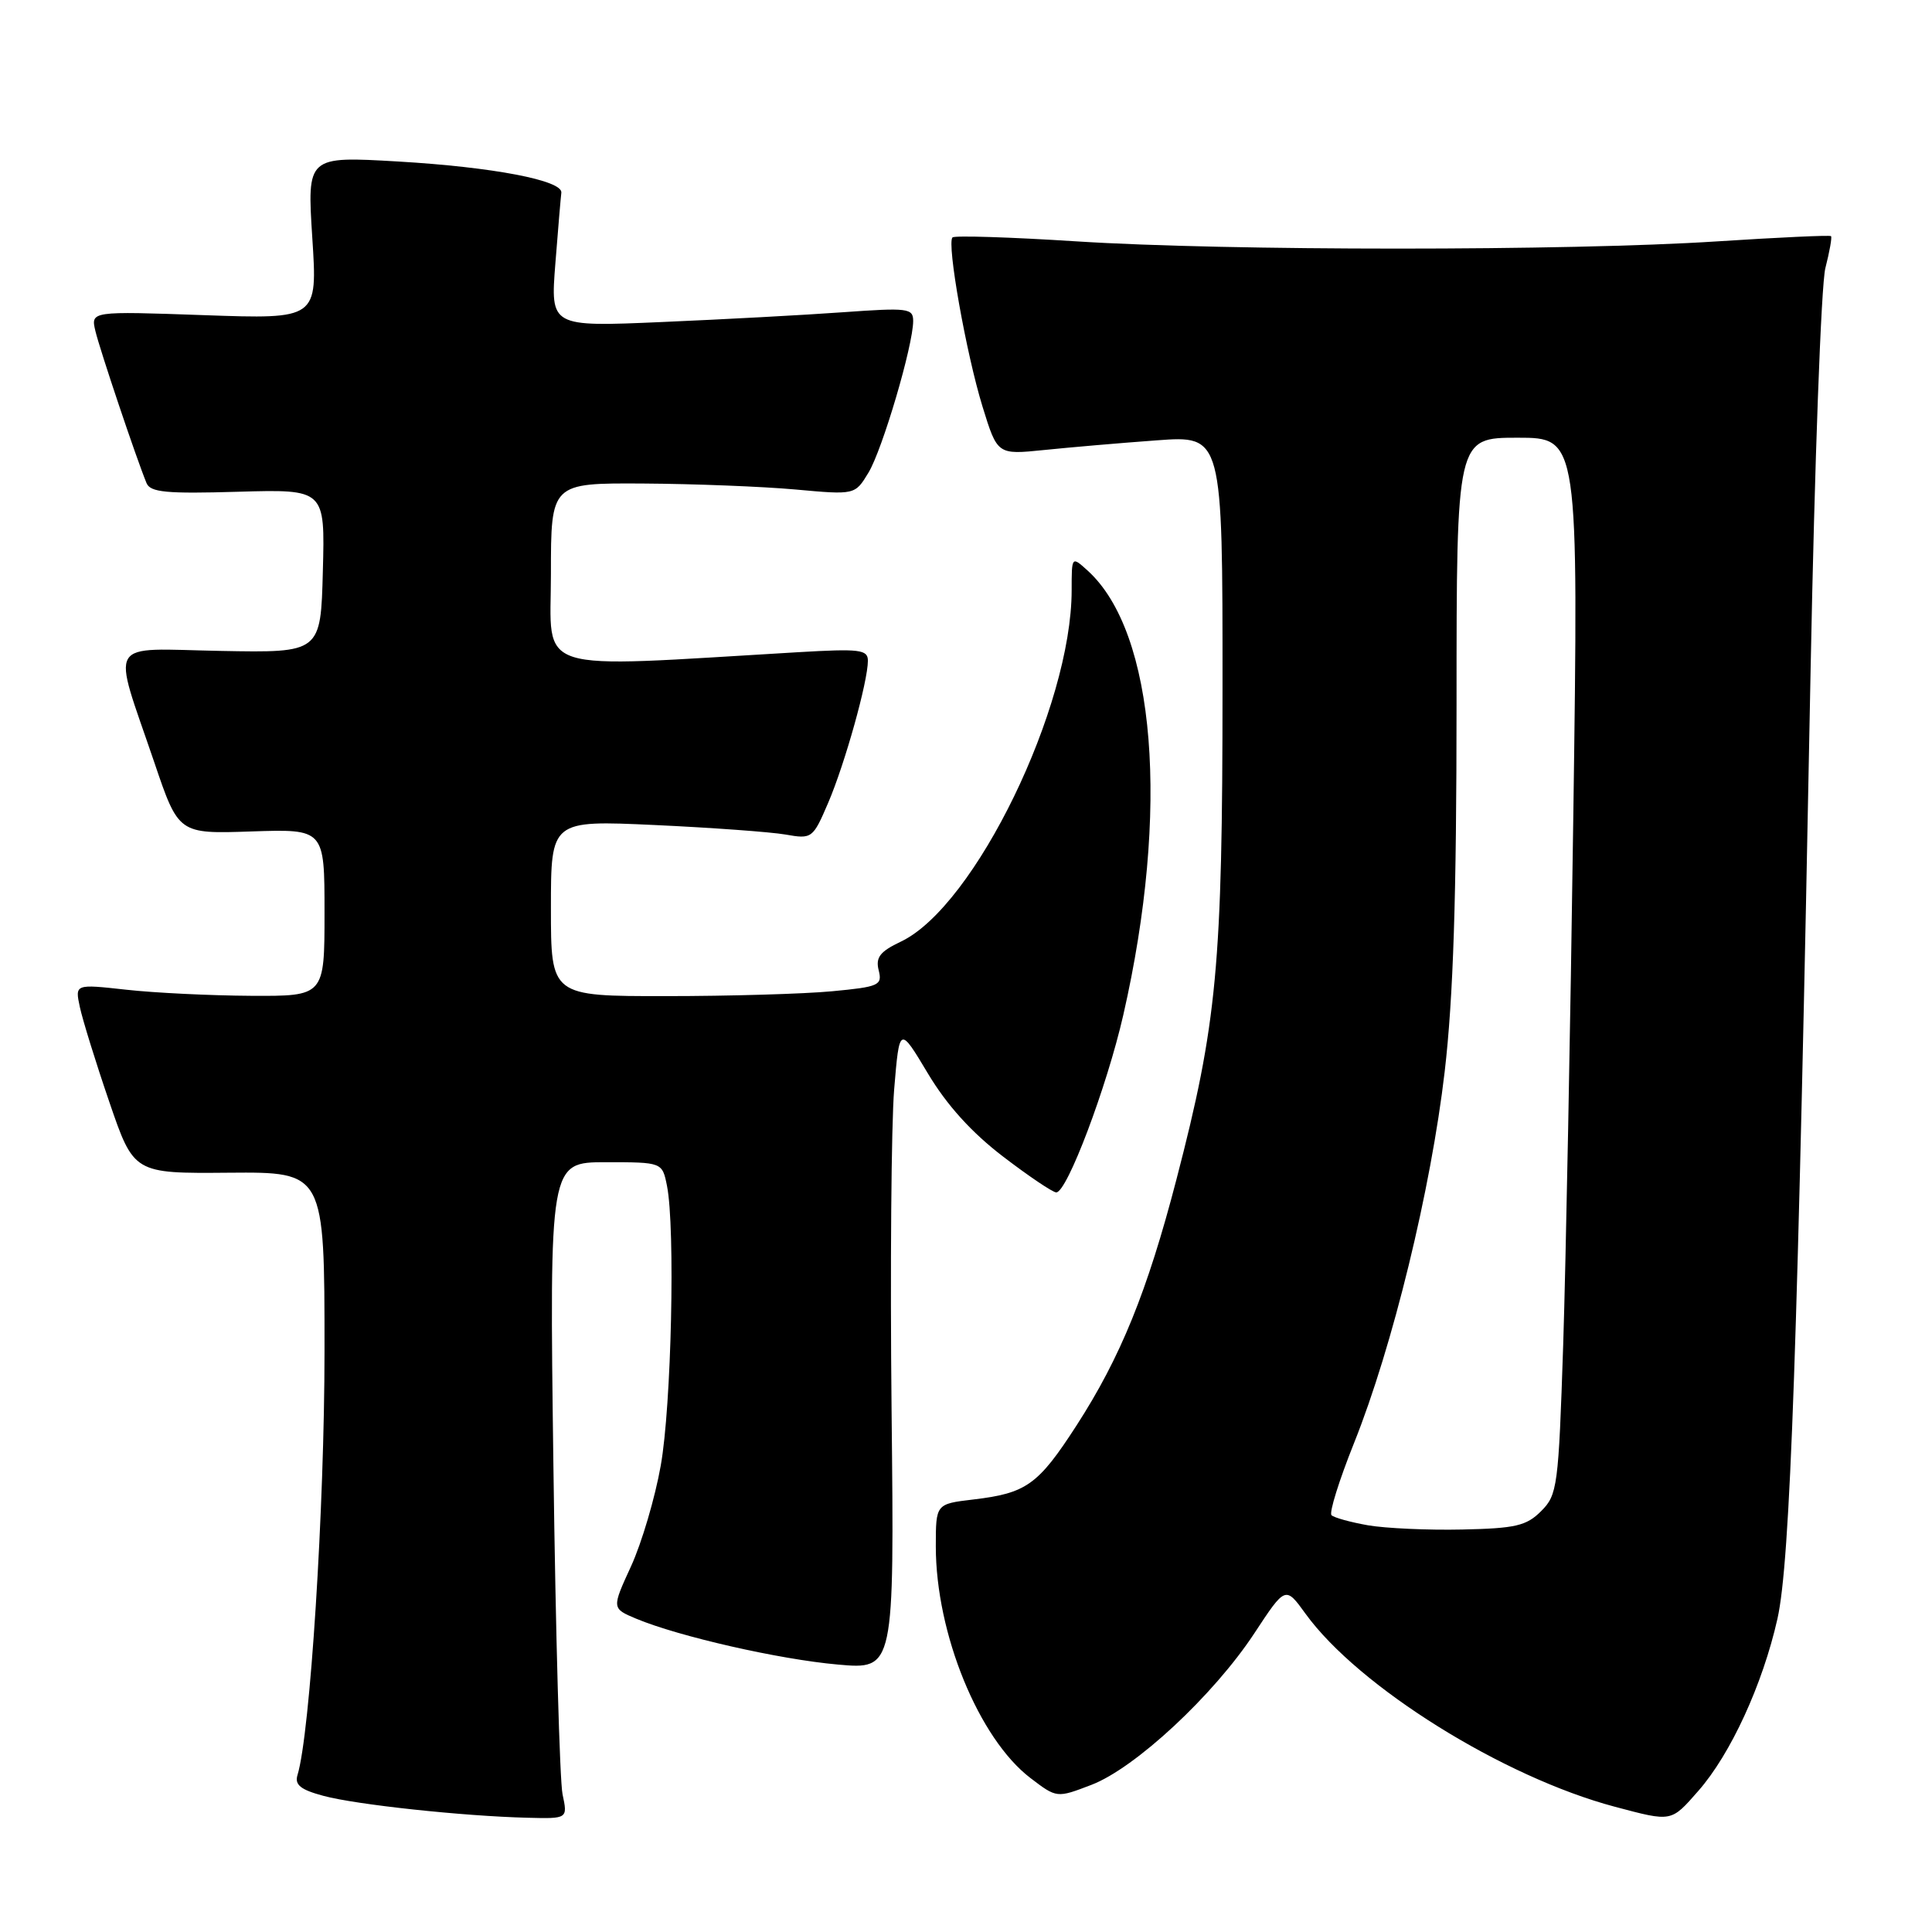 <?xml version="1.0" encoding="UTF-8" standalone="no"?>
<!DOCTYPE svg PUBLIC "-//W3C//DTD SVG 1.1//EN" "http://www.w3.org/Graphics/SVG/1.1/DTD/svg11.dtd" >
<svg xmlns="http://www.w3.org/2000/svg" xmlns:xlink="http://www.w3.org/1999/xlink" version="1.1" viewBox="0 0 256 256">
 <g >
 <path fill="currentColor"
d=" M 74.54 237.75 C 74.17 235.96 73.62 216.39 73.33 194.25 C 72.80 154.00 72.80 154.00 80.27 154.00 C 87.75 154.00 87.75 154.00 88.38 157.13 C 89.49 162.70 88.97 186.29 87.55 194.21 C 86.80 198.46 85.03 204.45 83.62 207.53 C 81.05 213.12 81.05 213.12 84.31 214.49 C 89.98 216.85 103.22 219.87 111.00 220.56 C 118.50 221.23 118.50 221.23 118.14 187.00 C 117.94 168.17 118.10 148.98 118.48 144.36 C 119.18 135.94 119.18 135.94 122.94 142.22 C 125.46 146.44 128.74 150.06 132.91 153.25 C 136.32 155.86 139.50 158.00 139.96 158.00 C 141.39 158.00 146.66 144.04 148.84 134.50 C 155.03 107.39 153.13 83.76 144.11 75.60 C 142.00 73.69 142.00 73.69 142.00 78.19 C 142.00 93.68 129.18 120.09 119.39 124.76 C 116.60 126.08 116.00 126.86 116.43 128.57 C 116.93 130.56 116.49 130.76 110.23 131.35 C 106.53 131.70 96.64 131.99 88.25 131.99 C 73.00 132.00 73.00 132.00 73.00 120.35 C 73.00 108.69 73.00 108.69 86.75 109.32 C 94.31 109.67 102.11 110.24 104.08 110.58 C 107.59 111.20 107.71 111.11 109.75 106.35 C 111.96 101.18 115.00 90.31 115.00 87.55 C 115.00 86.07 113.93 85.94 105.75 86.42 C 70.04 88.52 73.00 89.46 73.00 76.07 C 73.00 64.00 73.00 64.00 85.25 64.07 C 91.99 64.11 101.05 64.47 105.39 64.86 C 113.29 65.58 113.29 65.58 115.07 62.64 C 116.92 59.60 121.00 45.76 121.00 42.53 C 121.00 40.84 120.29 40.76 111.75 41.37 C 106.66 41.74 95.85 42.32 87.71 42.67 C 72.93 43.31 72.93 43.31 73.59 34.90 C 73.95 30.28 74.31 26.07 74.38 25.54 C 74.59 23.91 65.35 22.14 52.75 21.40 C 40.69 20.70 40.69 20.70 41.38 31.50 C 42.08 42.29 42.08 42.29 27.05 41.76 C 12.02 41.23 12.02 41.23 12.64 43.86 C 13.22 46.31 18.02 60.61 19.41 64.00 C 19.91 65.24 22.02 65.44 31.54 65.16 C 43.07 64.83 43.07 64.83 42.78 75.66 C 42.50 86.50 42.50 86.50 29.23 86.25 C 13.88 85.96 14.80 84.41 20.44 101.00 C 23.66 110.50 23.66 110.50 33.33 110.17 C 43.00 109.85 43.00 109.85 43.00 120.92 C 43.00 132.00 43.00 132.00 33.25 131.95 C 27.89 131.92 20.45 131.56 16.71 131.14 C 9.93 130.39 9.93 130.39 10.58 133.44 C 10.94 135.12 12.69 140.78 14.48 146.00 C 17.73 155.50 17.73 155.50 30.36 155.39 C 43.00 155.29 43.00 155.29 43.00 179.00 C 43.00 199.81 41.09 229.77 39.42 235.20 C 39.02 236.50 39.83 237.15 42.86 237.96 C 47.18 239.13 61.37 240.65 69.86 240.86 C 75.23 241.00 75.23 241.00 74.54 237.75 Z  M 225.04 237.30 C 229.31 232.44 233.56 223.20 235.52 214.50 C 237.22 206.93 238.21 178.73 239.92 88.50 C 240.44 61.55 241.31 37.71 241.87 35.53 C 242.43 33.34 242.77 31.44 242.62 31.29 C 242.48 31.14 235.64 31.46 227.43 31.99 C 207.82 33.26 162.61 33.26 142.60 31.98 C 133.86 31.42 126.48 31.19 126.21 31.46 C 125.43 32.24 128.03 46.87 130.19 53.88 C 132.16 60.26 132.16 60.26 138.33 59.63 C 141.72 59.28 148.44 58.70 153.25 58.35 C 162.00 57.70 162.00 57.70 161.99 91.10 C 161.99 127.94 161.27 135.58 155.88 156.30 C 152.02 171.14 148.47 179.87 142.64 188.89 C 137.56 196.75 136.01 197.86 128.97 198.69 C 124.00 199.28 124.00 199.28 124.00 204.91 C 124.00 216.45 129.69 230.37 136.54 235.60 C 140.03 238.26 140.03 238.26 144.60 236.51 C 150.41 234.30 160.81 224.62 166.20 216.43 C 170.33 210.15 170.33 210.15 172.99 213.83 C 180.01 223.52 199.18 235.48 214.00 239.41 C 221.57 241.42 221.40 241.45 225.04 237.30 Z  M 181.27 202.11 C 178.94 201.70 176.77 201.10 176.43 200.77 C 176.10 200.44 177.44 196.15 179.41 191.23 C 184.53 178.44 189.61 157.60 191.43 141.98 C 192.57 132.19 193.00 118.86 193.00 93.25 C 193.00 58.00 193.00 58.00 201.09 58.00 C 209.17 58.00 209.17 58.00 208.47 108.25 C 208.09 135.89 207.48 167.38 207.13 178.23 C 206.51 196.97 206.37 198.08 204.21 200.23 C 202.26 202.19 200.80 202.52 193.72 202.67 C 189.20 202.77 183.60 202.51 181.27 202.11 Z "/>
</g>
</svg>